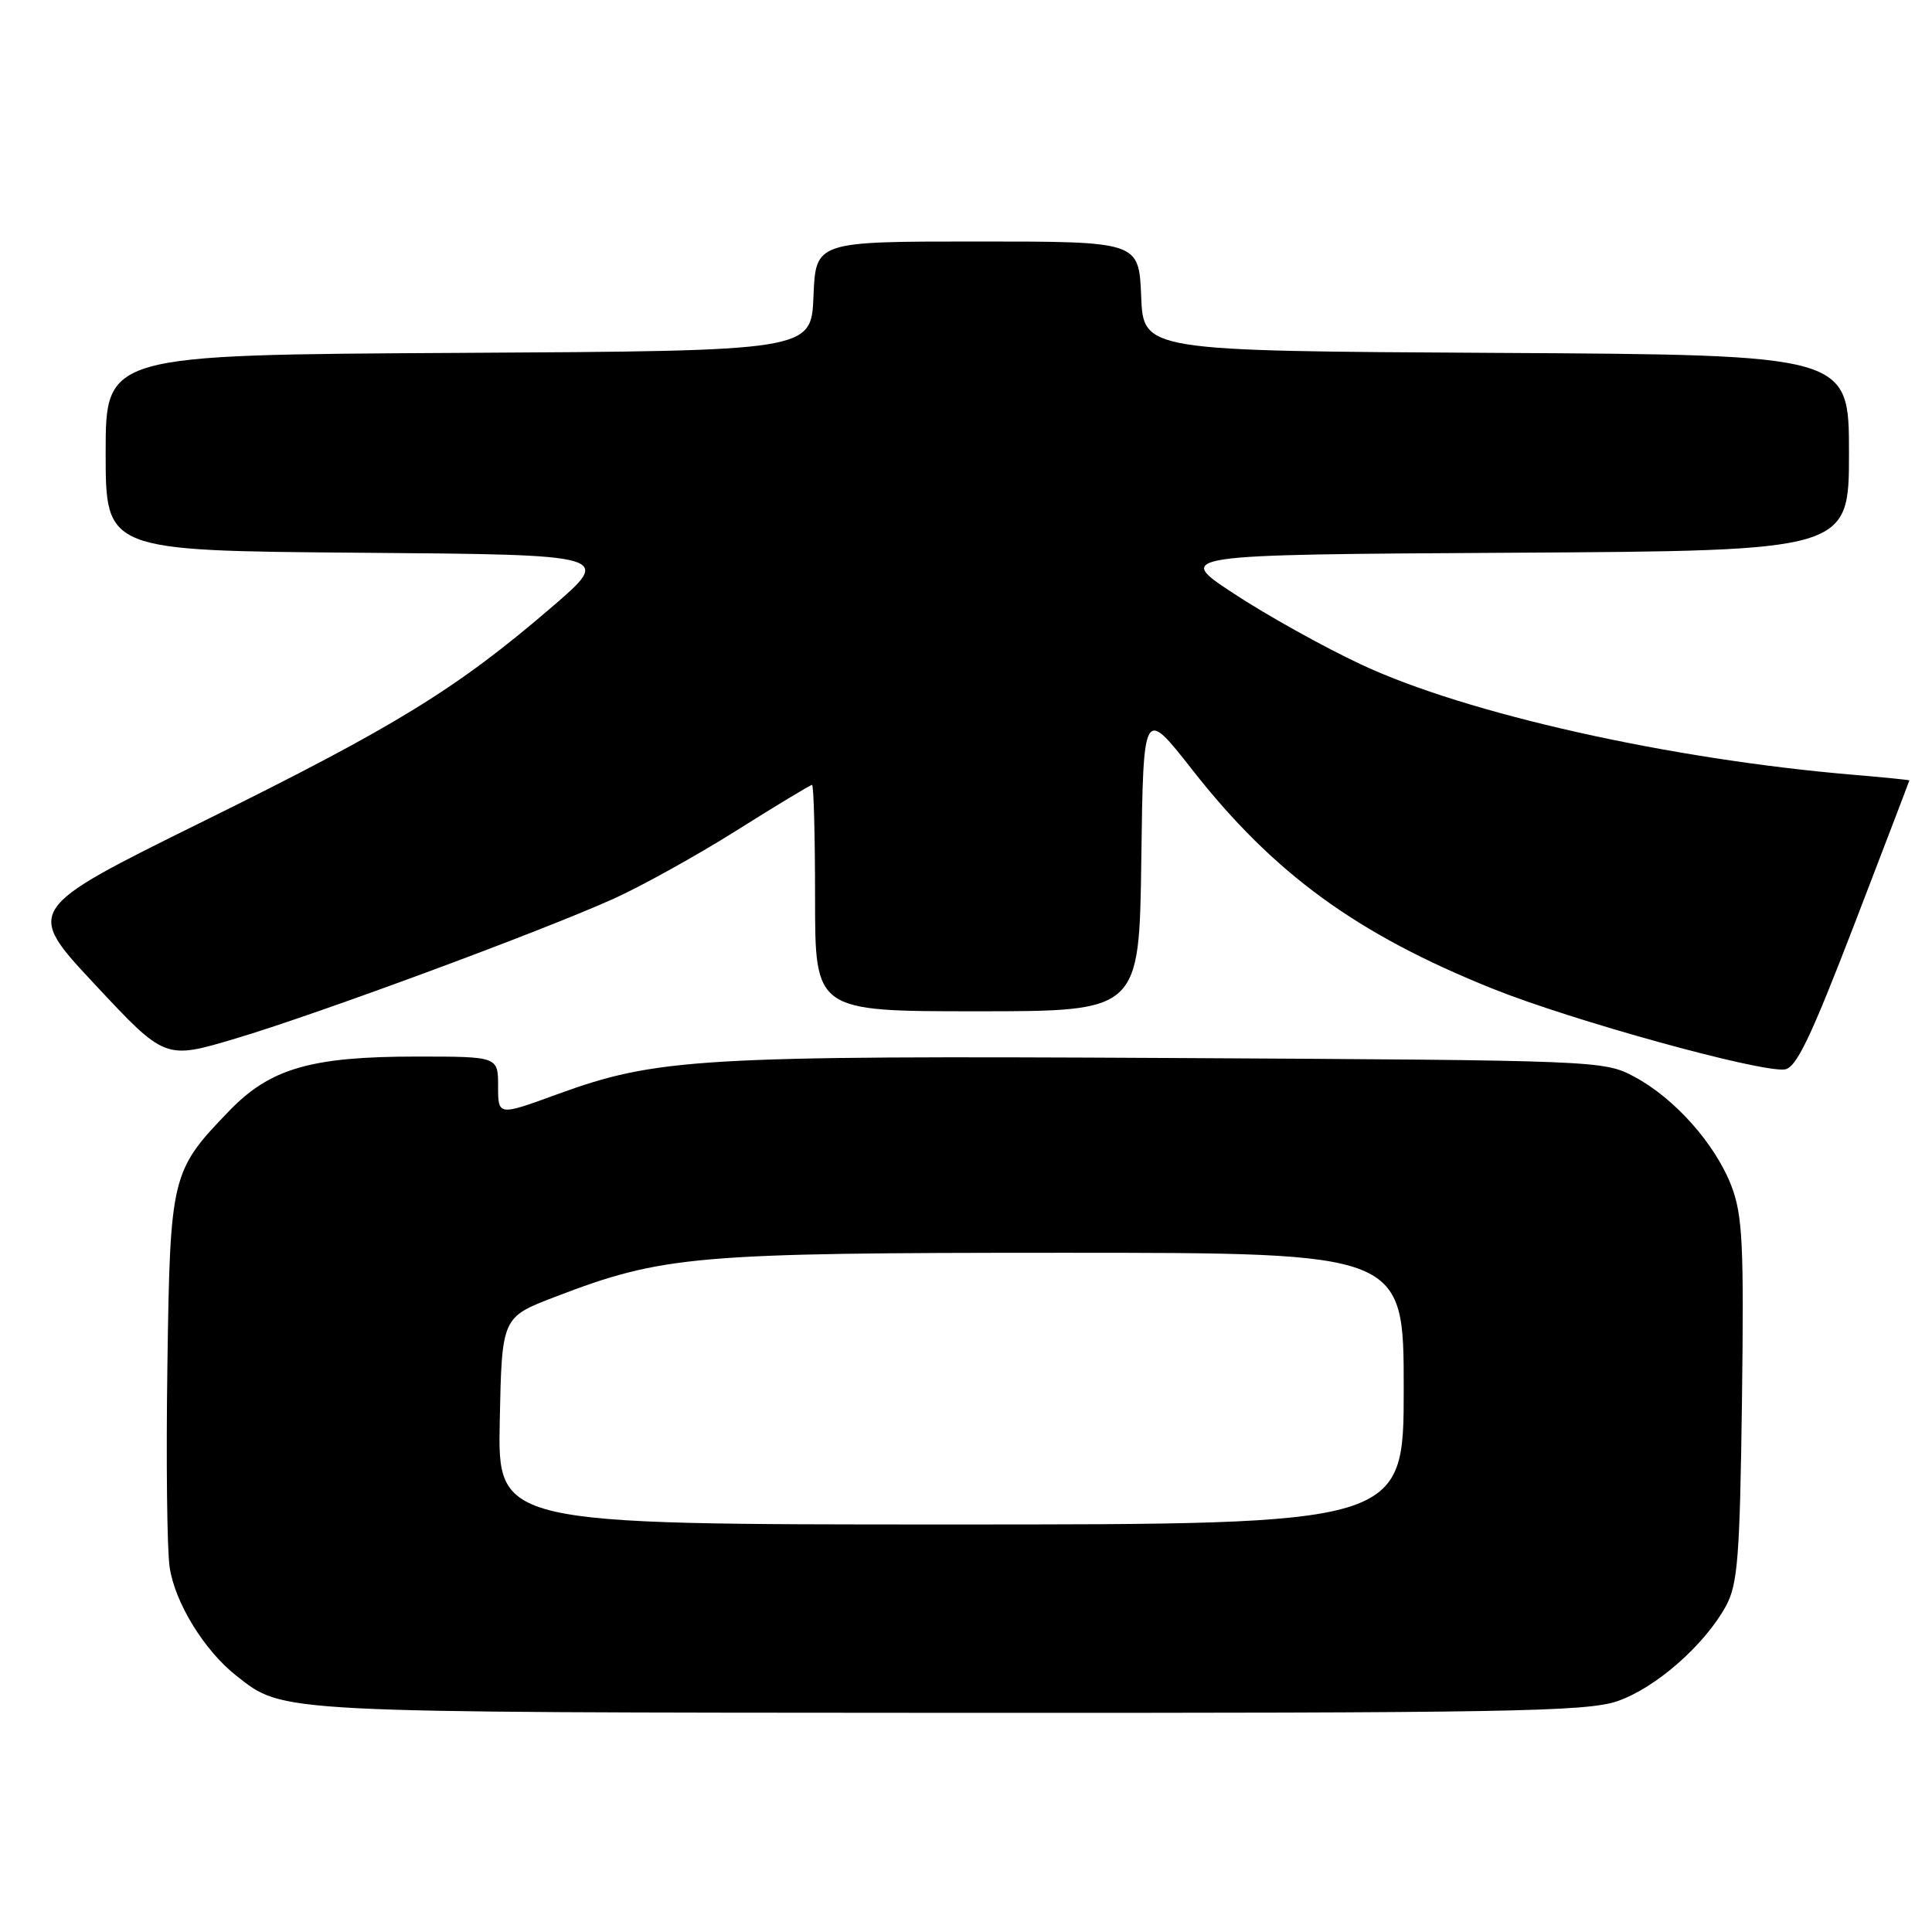 <?xml version="1.0" encoding="UTF-8" standalone="no"?>
<!DOCTYPE svg PUBLIC "-//W3C//DTD SVG 1.1//EN" "http://www.w3.org/Graphics/SVG/1.1/DTD/svg11.dtd" >
<svg xmlns="http://www.w3.org/2000/svg" xmlns:xlink="http://www.w3.org/1999/xlink" version="1.1" viewBox="0 0 256 256">
 <g >
 <path fill="currentColor"
d=" M 214.29 225.42 C 219.36 223.69 225.86 217.99 228.70 212.80 C 230.26 209.93 230.54 206.35 230.82 185.57 C 231.09 164.90 230.90 161.03 229.43 157.17 C 227.30 151.61 221.92 145.54 216.57 142.68 C 212.55 140.52 211.86 140.50 155.00 140.19 C 92.57 139.86 87.03 140.19 73.80 145.01 C 66.00 147.86 66.00 147.86 66.00 143.93 C 66.00 140.00 66.00 140.00 55.18 140.00 C 41.21 140.00 35.79 141.57 30.35 147.22 C 22.68 155.17 22.54 155.74 22.18 181.00 C 22.00 193.38 22.13 205.38 22.48 207.67 C 23.18 212.39 27.10 218.75 31.35 222.07 C 37.63 226.99 36.08 226.91 125.57 226.96 C 199.68 226.99 210.19 226.81 214.29 225.42 Z  M 245.70 122.51 C 249.71 112.07 253.00 103.47 253.00 103.41 C 253.00 103.34 249.65 103.01 245.55 102.66 C 221.19 100.60 194.32 94.58 180.38 88.06 C 175.50 85.78 167.93 81.57 163.56 78.70 C 155.62 73.50 155.62 73.50 200.31 73.24 C 245.00 72.98 245.00 72.98 245.00 60.00 C 245.00 47.02 245.00 47.02 198.25 46.76 C 151.50 46.50 151.50 46.50 151.21 39.25 C 150.91 32.00 150.91 32.00 129.50 32.00 C 108.09 32.00 108.09 32.00 107.79 39.25 C 107.50 46.50 107.50 46.50 60.75 46.76 C 14.00 47.02 14.00 47.02 14.00 60.00 C 14.00 72.97 14.00 72.97 47.60 73.24 C 81.20 73.50 81.20 73.50 73.05 80.50 C 60.46 91.31 52.41 96.26 26.89 108.85 C 3.29 120.51 3.29 120.51 12.58 130.45 C 21.87 140.40 21.87 140.40 31.18 137.62 C 41.95 134.42 71.39 123.54 81.22 119.13 C 84.92 117.47 92.27 113.39 97.57 110.06 C 102.87 106.72 107.39 104.00 107.60 104.00 C 107.82 104.00 108.00 110.75 108.00 119.00 C 108.00 134.00 108.00 134.00 129.48 134.00 C 150.96 134.00 150.96 134.00 151.23 113.86 C 151.50 93.73 151.50 93.73 158.00 102.02 C 168.77 115.76 179.79 123.79 197.79 131.01 C 208.24 135.21 233.04 142.07 236.45 141.71 C 238.00 141.54 239.86 137.67 245.70 122.51 Z  M 66.22 188.27 C 66.50 174.55 66.50 174.55 73.50 171.86 C 87.87 166.35 91.94 166.00 140.96 166.00 C 186.00 166.00 186.00 166.00 186.00 184.00 C 186.00 202.00 186.00 202.00 125.97 202.00 C 65.94 202.00 65.94 202.00 66.22 188.27 Z "/>
</g>
</svg>